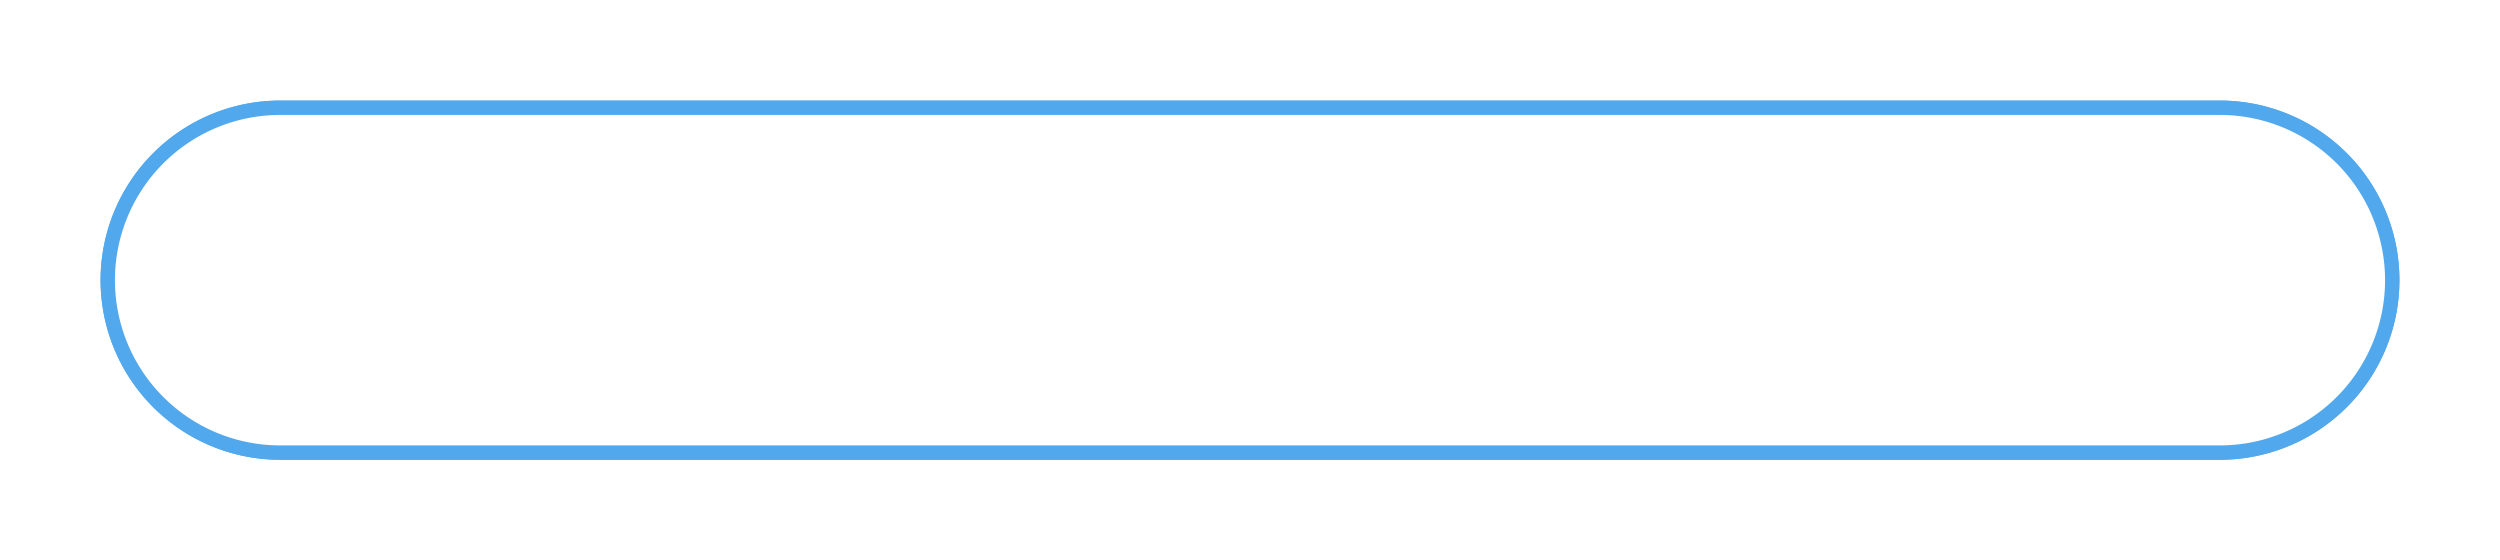 ﻿<?xml version="1.0" encoding="utf-8"?>
<svg version="1.1" xmlns:xlink="http://www.w3.org/1999/xlink" width="174px" height="39px" xmlns="http://www.w3.org/2000/svg">
  <defs>
    <filter x="823px" y="61px" width="174px" height="39px" filterUnits="userSpaceOnUse" id="filter61">
      <feOffset dx="0" dy="0" in="SourceAlpha" result="shadowOffsetInner" />
      <feGaussianBlur stdDeviation="3.5" in="shadowOffsetInner" result="shadowGaussian" />
      <feComposite in2="shadowGaussian" operator="atop" in="SourceAlpha" result="shadowComposite" />
      <feColorMatrix type="matrix" values="0 0 0 0 0.2  0 0 0 0 0.8  0 0 0 0 1  0 0 0 0.749 0  " in="shadowComposite" />
    </filter>
    <g id="widget62">
      <path d="M 830.5 80.5  A 12 12 0 0 1 842.5 68.5 L 977.5 68.5  A 12 12 0 0 1 989.5 80.5 A 12 12 0 0 1 977.5 92.5 L 842.5 92.5  A 12 12 0 0 1 830.5 80.5 Z " fill-rule="nonzero" fill="#ffffff" stroke="none" />
      <path d="M 830.5 80.5  A 12 12 0 0 1 842.5 68.5 L 977.5 68.5  A 12 12 0 0 1 989.5 80.5 A 12 12 0 0 1 977.5 92.5 L 842.5 92.5  A 12 12 0 0 1 830.5 80.5 Z " stroke-width="1" stroke="#52a8ec" fill="none" />
    </g>
  </defs>
  <g transform="matrix(1 0 0 1 -823 -61 )">
    <use xlink:href="#widget62" filter="url(#filter61)" />
    <use xlink:href="#widget62" />
  </g>
</svg>
